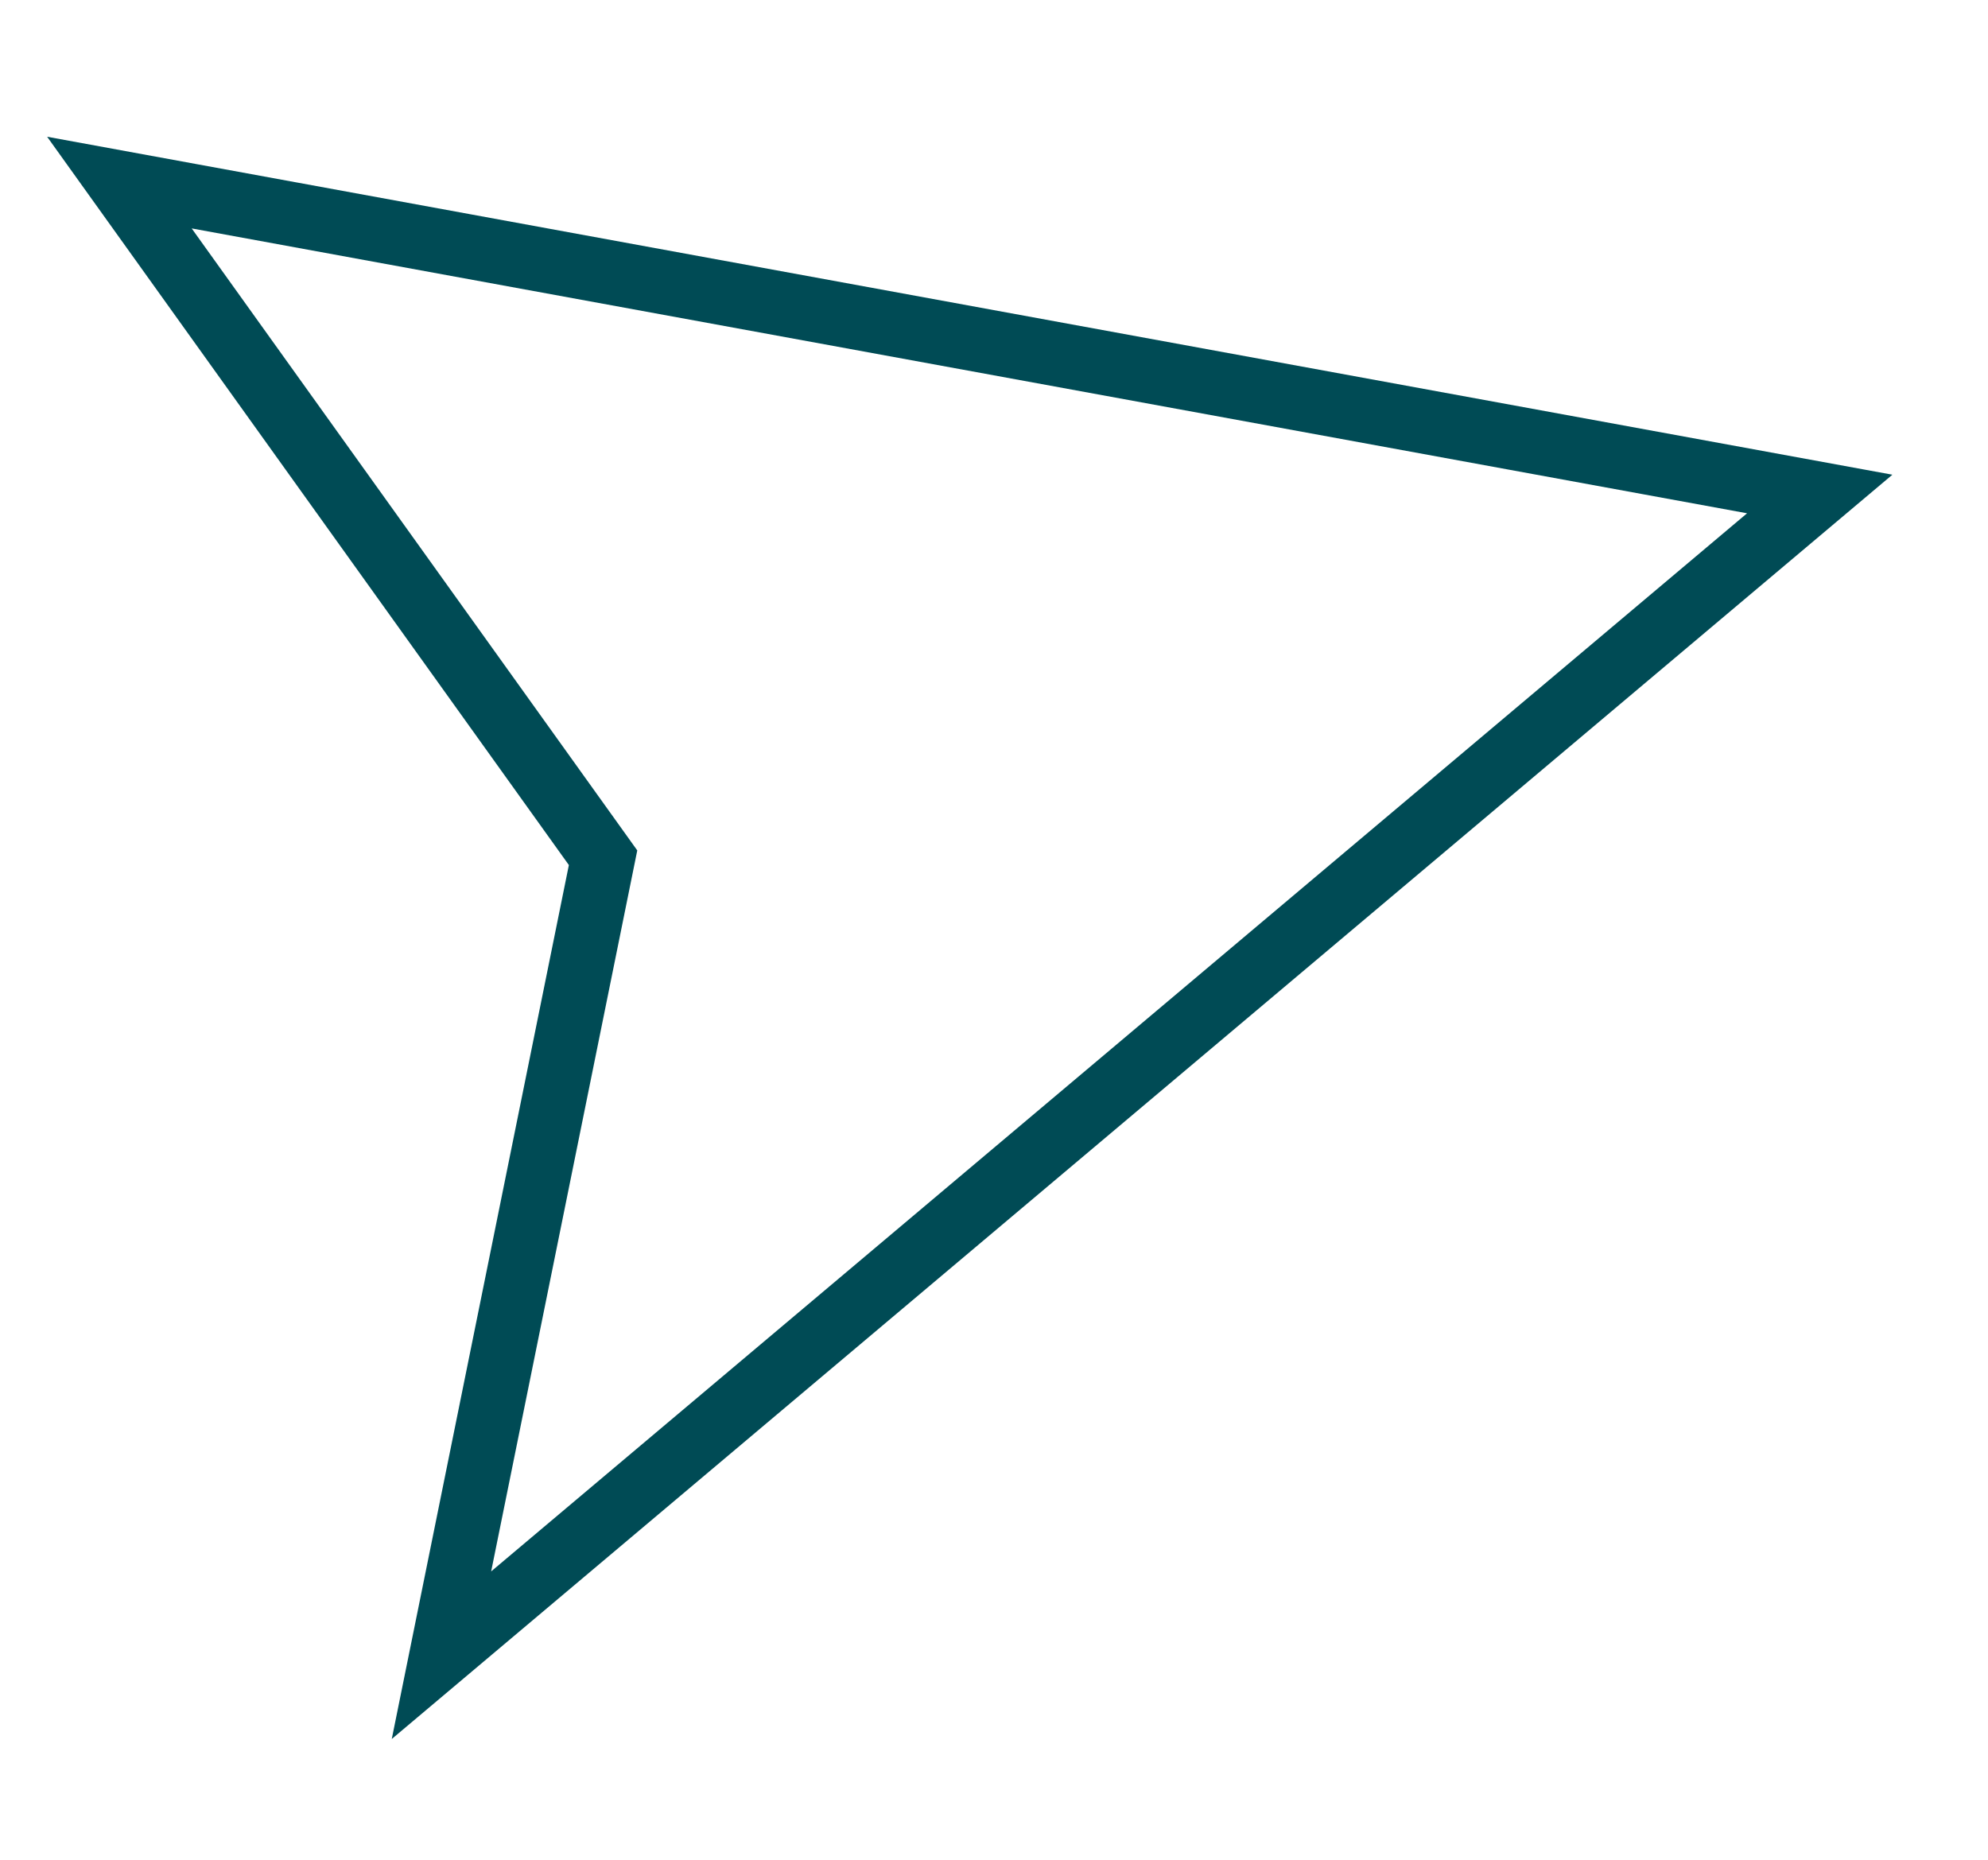 <?xml version="1.0" encoding="utf-8"?>
<!-- Generator: Adobe Illustrator 24.2.0, SVG Export Plug-In . SVG Version: 6.00 Build 0)  -->
<svg version="1.1" id="Layer_1" xmlns="http://www.w3.org/2000/svg" xmlns:xlink="http://www.w3.org/1999/xlink" x="0px" y="0px"
	 viewBox="0 0 31 29" style="enable-background:new 0 0 31 29;" xml:space="preserve">
<style type="text/css">
	.st0{fill:none;stroke:#004B55;stroke-miterlimit:10;}
</style>
<path class="st0" d="M28.376,7.703L1.862,2.847l7.542,10.528L6.884,25.81L28.376,7.703L28.376,7.703z"/>
</svg>
